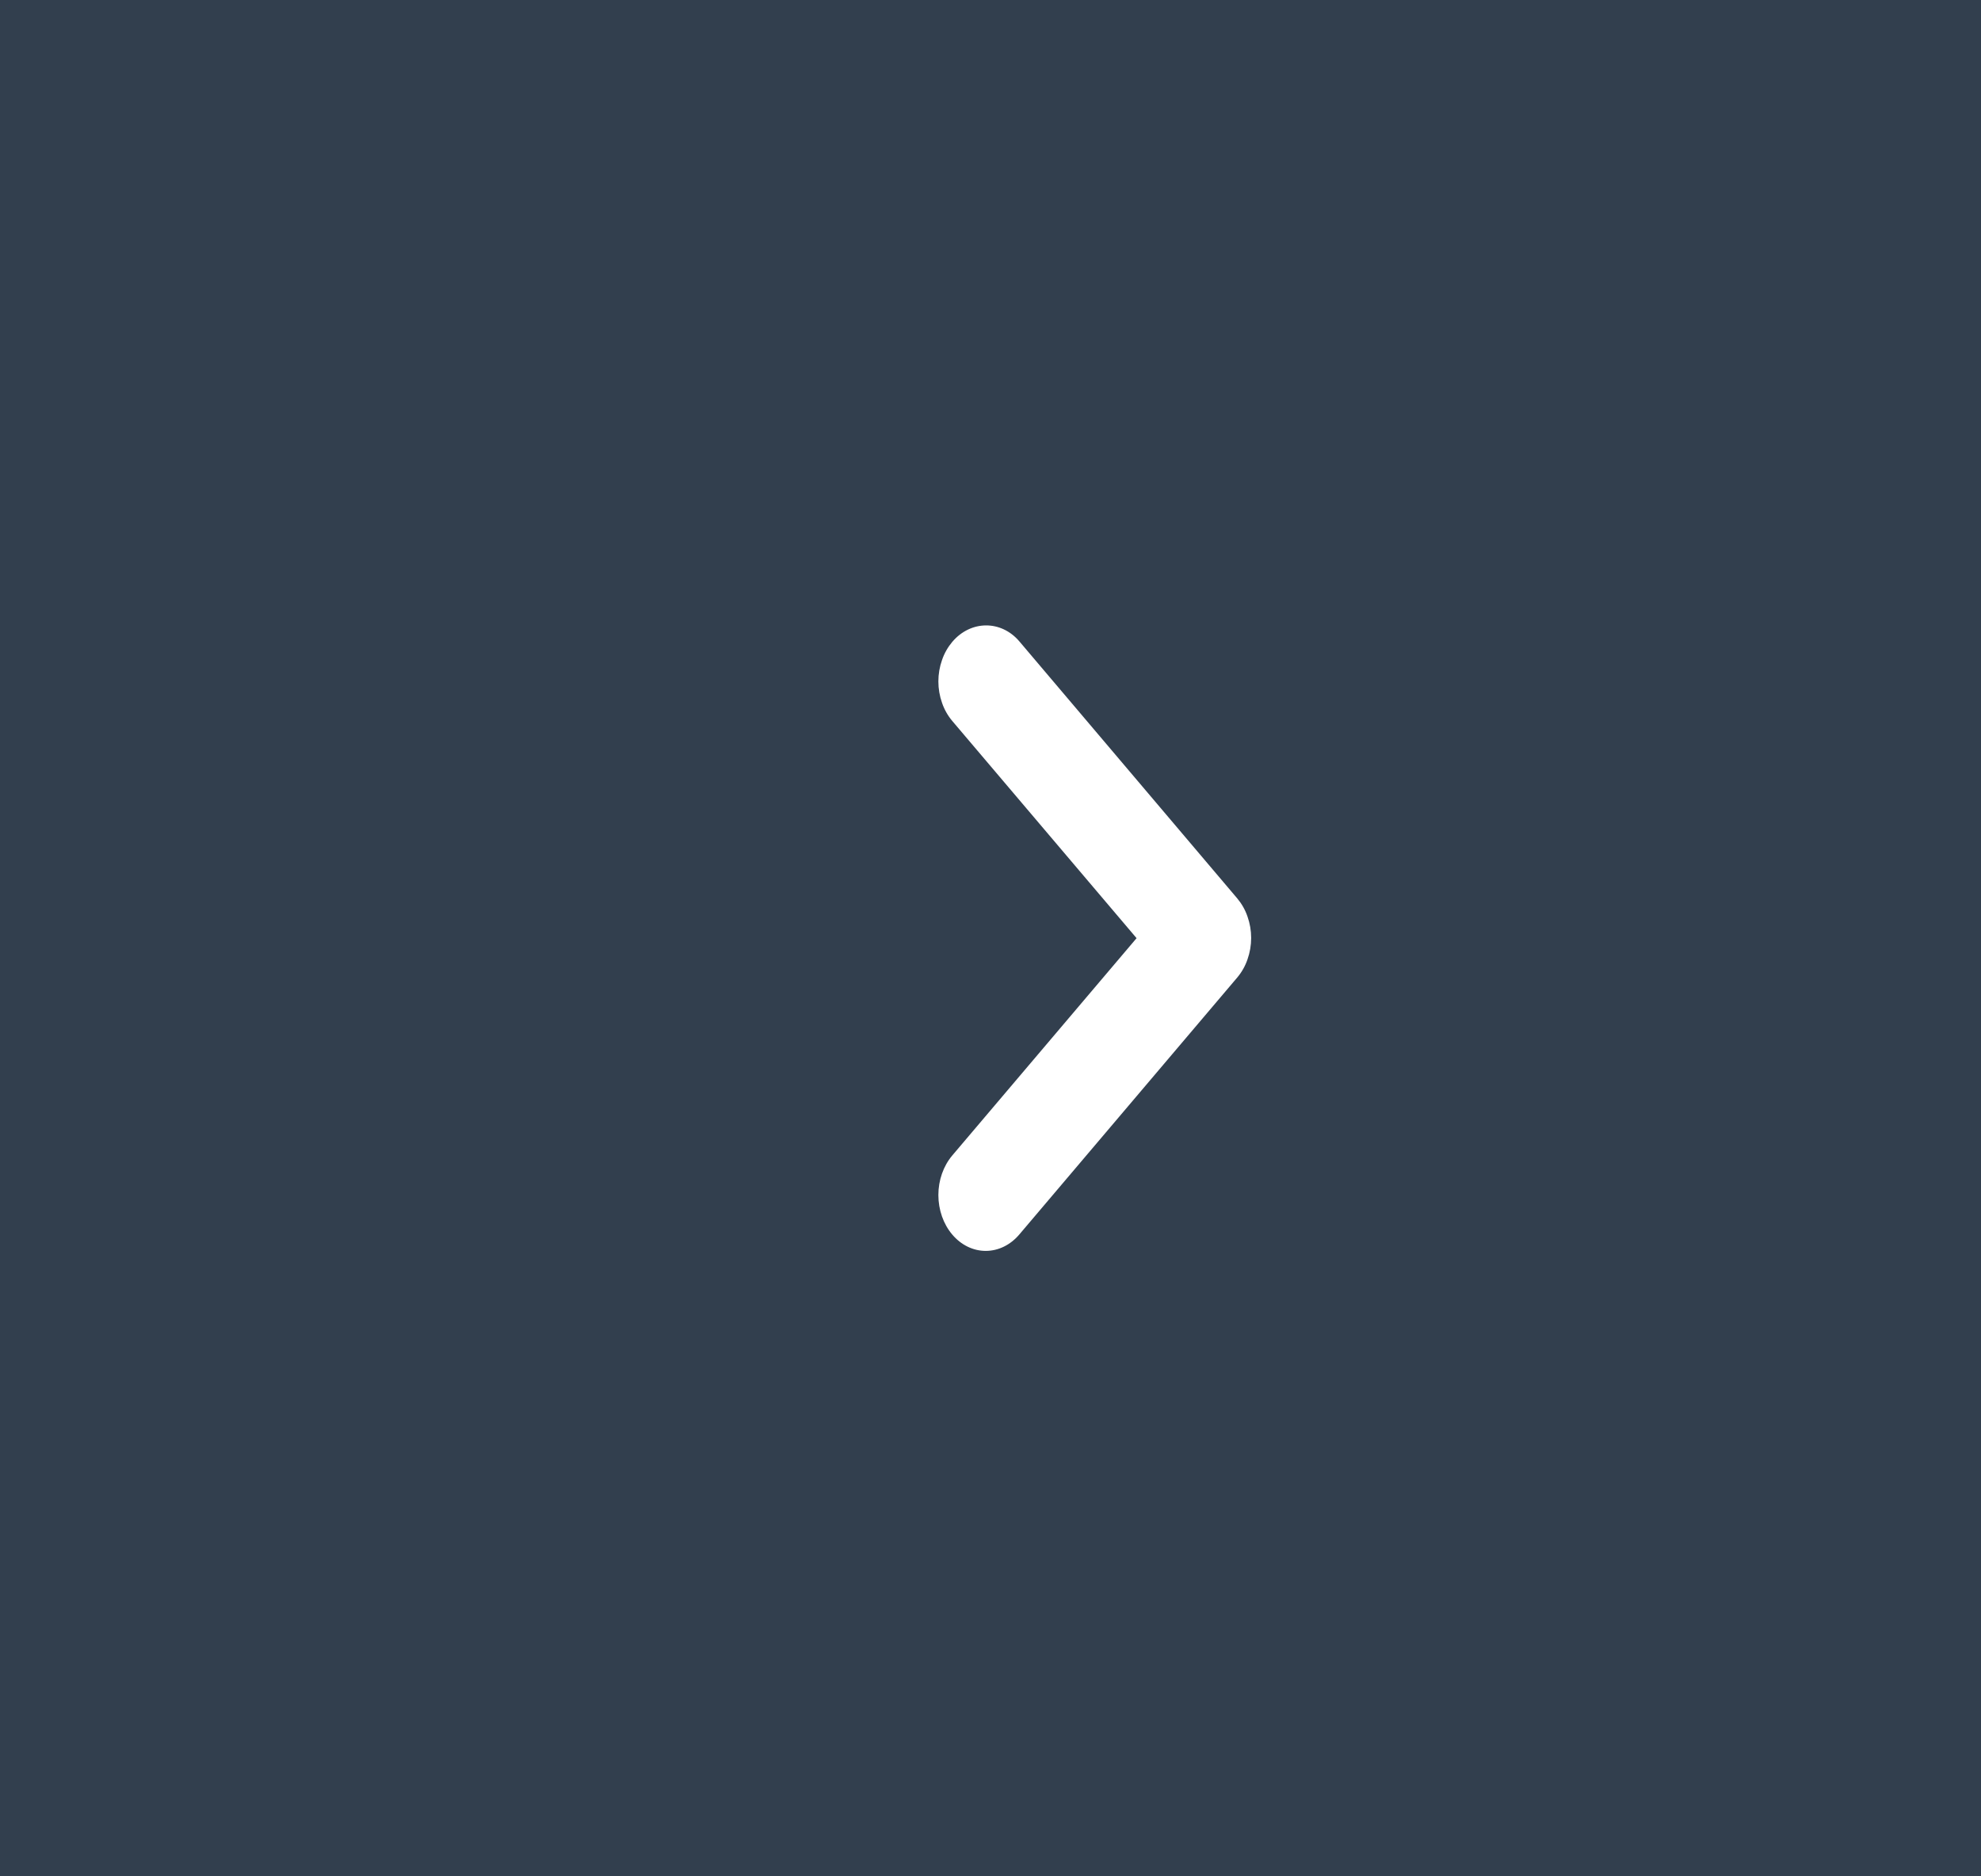 <svg width="19" height="18" viewBox="0 0 19 18" fill="none" xmlns="http://www.w3.org/2000/svg">
<rect width="19" height="18" fill="#323F4E"/>
<path d="M9.133 6.158C9.091 6.208 9.057 6.267 9.035 6.332C9.012 6.397 9 6.466 9 6.537C9 6.607 9.012 6.677 9.035 6.742C9.057 6.807 9.091 6.866 9.133 6.916L10.901 9L9.133 11.085C9.048 11.186 9 11.322 9 11.464C9 11.606 9.048 11.743 9.133 11.843C9.218 11.944 9.334 12 9.454 12C9.575 12 9.69 11.944 9.776 11.843L11.867 9.377C11.909 9.327 11.943 9.268 11.965 9.203C11.988 9.138 12 9.068 12 8.998C12 8.927 11.988 8.858 11.965 8.793C11.943 8.728 11.909 8.669 11.867 8.619L9.776 6.152C9.602 5.948 9.311 5.948 9.133 6.158Z" fill="white"/>
</svg>
